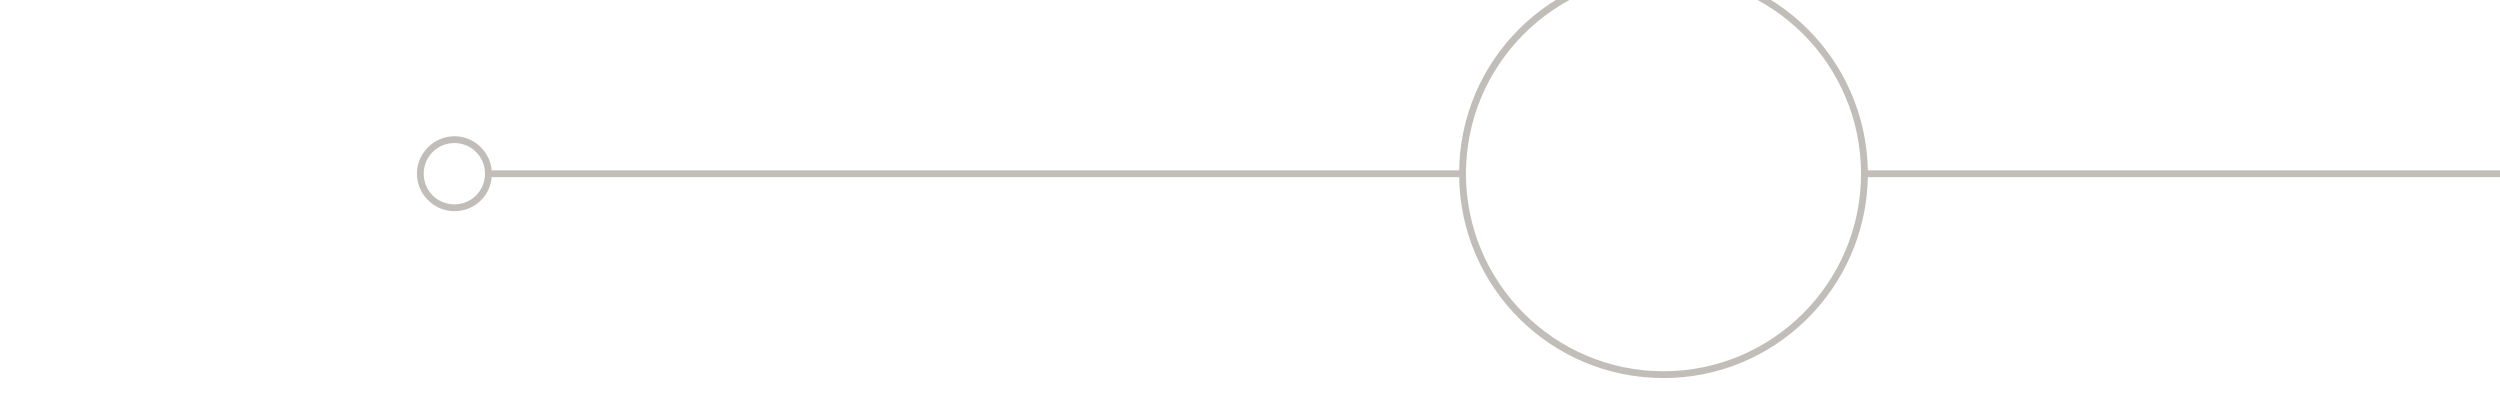 <?xml version="1.0" encoding="utf-8"?>
<!-- Generator: Adobe Illustrator 19.0.0, SVG Export Plug-In . SVG Version: 6.00 Build 0)  -->
<svg version="1.1" id="Слой_1" xmlns="http://www.w3.org/2000/svg" xmlns:xlink="http://www.w3.org/1999/xlink" x="0px" y="0px"
	 viewBox="-114 390.9 367 60" style="enable-background:new -114 390.9 367 60;" xml:space="preserve">
<style type="text/css">
	.st0{fill:#C1BDB8;}
</style>
<path class="st0" d="M307.7,410.9c-2.9,0-5.2,2.2-5.5,5h0h-0.1H160.5h-0.3h0c-0.3-16.3-13.6-29.5-30-29.5c-16.5,0-29.9,13.3-30,29.8
	v-0.3h-142v0.3c-0.1-2.9-2.5-5.3-5.5-5.3c-3,0-5.5,2.5-5.5,5.5c0,3,2.5,5.5,5.5,5.5c3,0,5.4-2.3,5.5-5.3v0.3h142v-0.3
	c0.1,16.5,13.5,29.8,30,29.8c16.4,0,29.7-13.2,30-29.5h0v0h141.9h0.1h0c0.3,2.8,2.6,5,5.5,5c3,0,5.5-2.5,5.5-5.5
	C313.2,413.4,310.8,410.9,307.7,410.9z M-47.3,420.9c-2.5,0-4.5-2-4.5-4.5s2-4.5,4.5-4.5s4.5,2,4.5,4.5S-44.8,420.9-47.3,420.9z
	 M130.2,445.4c-16,0-29-13-29-29s13-29,29-29s29,13,29,29S146.2,445.4,130.2,445.4z M307.7,420.9c-2.5,0-4.5-2-4.5-4.5
	s2-4.5,4.5-4.5s4.5,2,4.5,4.5S310.2,420.9,307.7,420.9z"/>
</svg>
